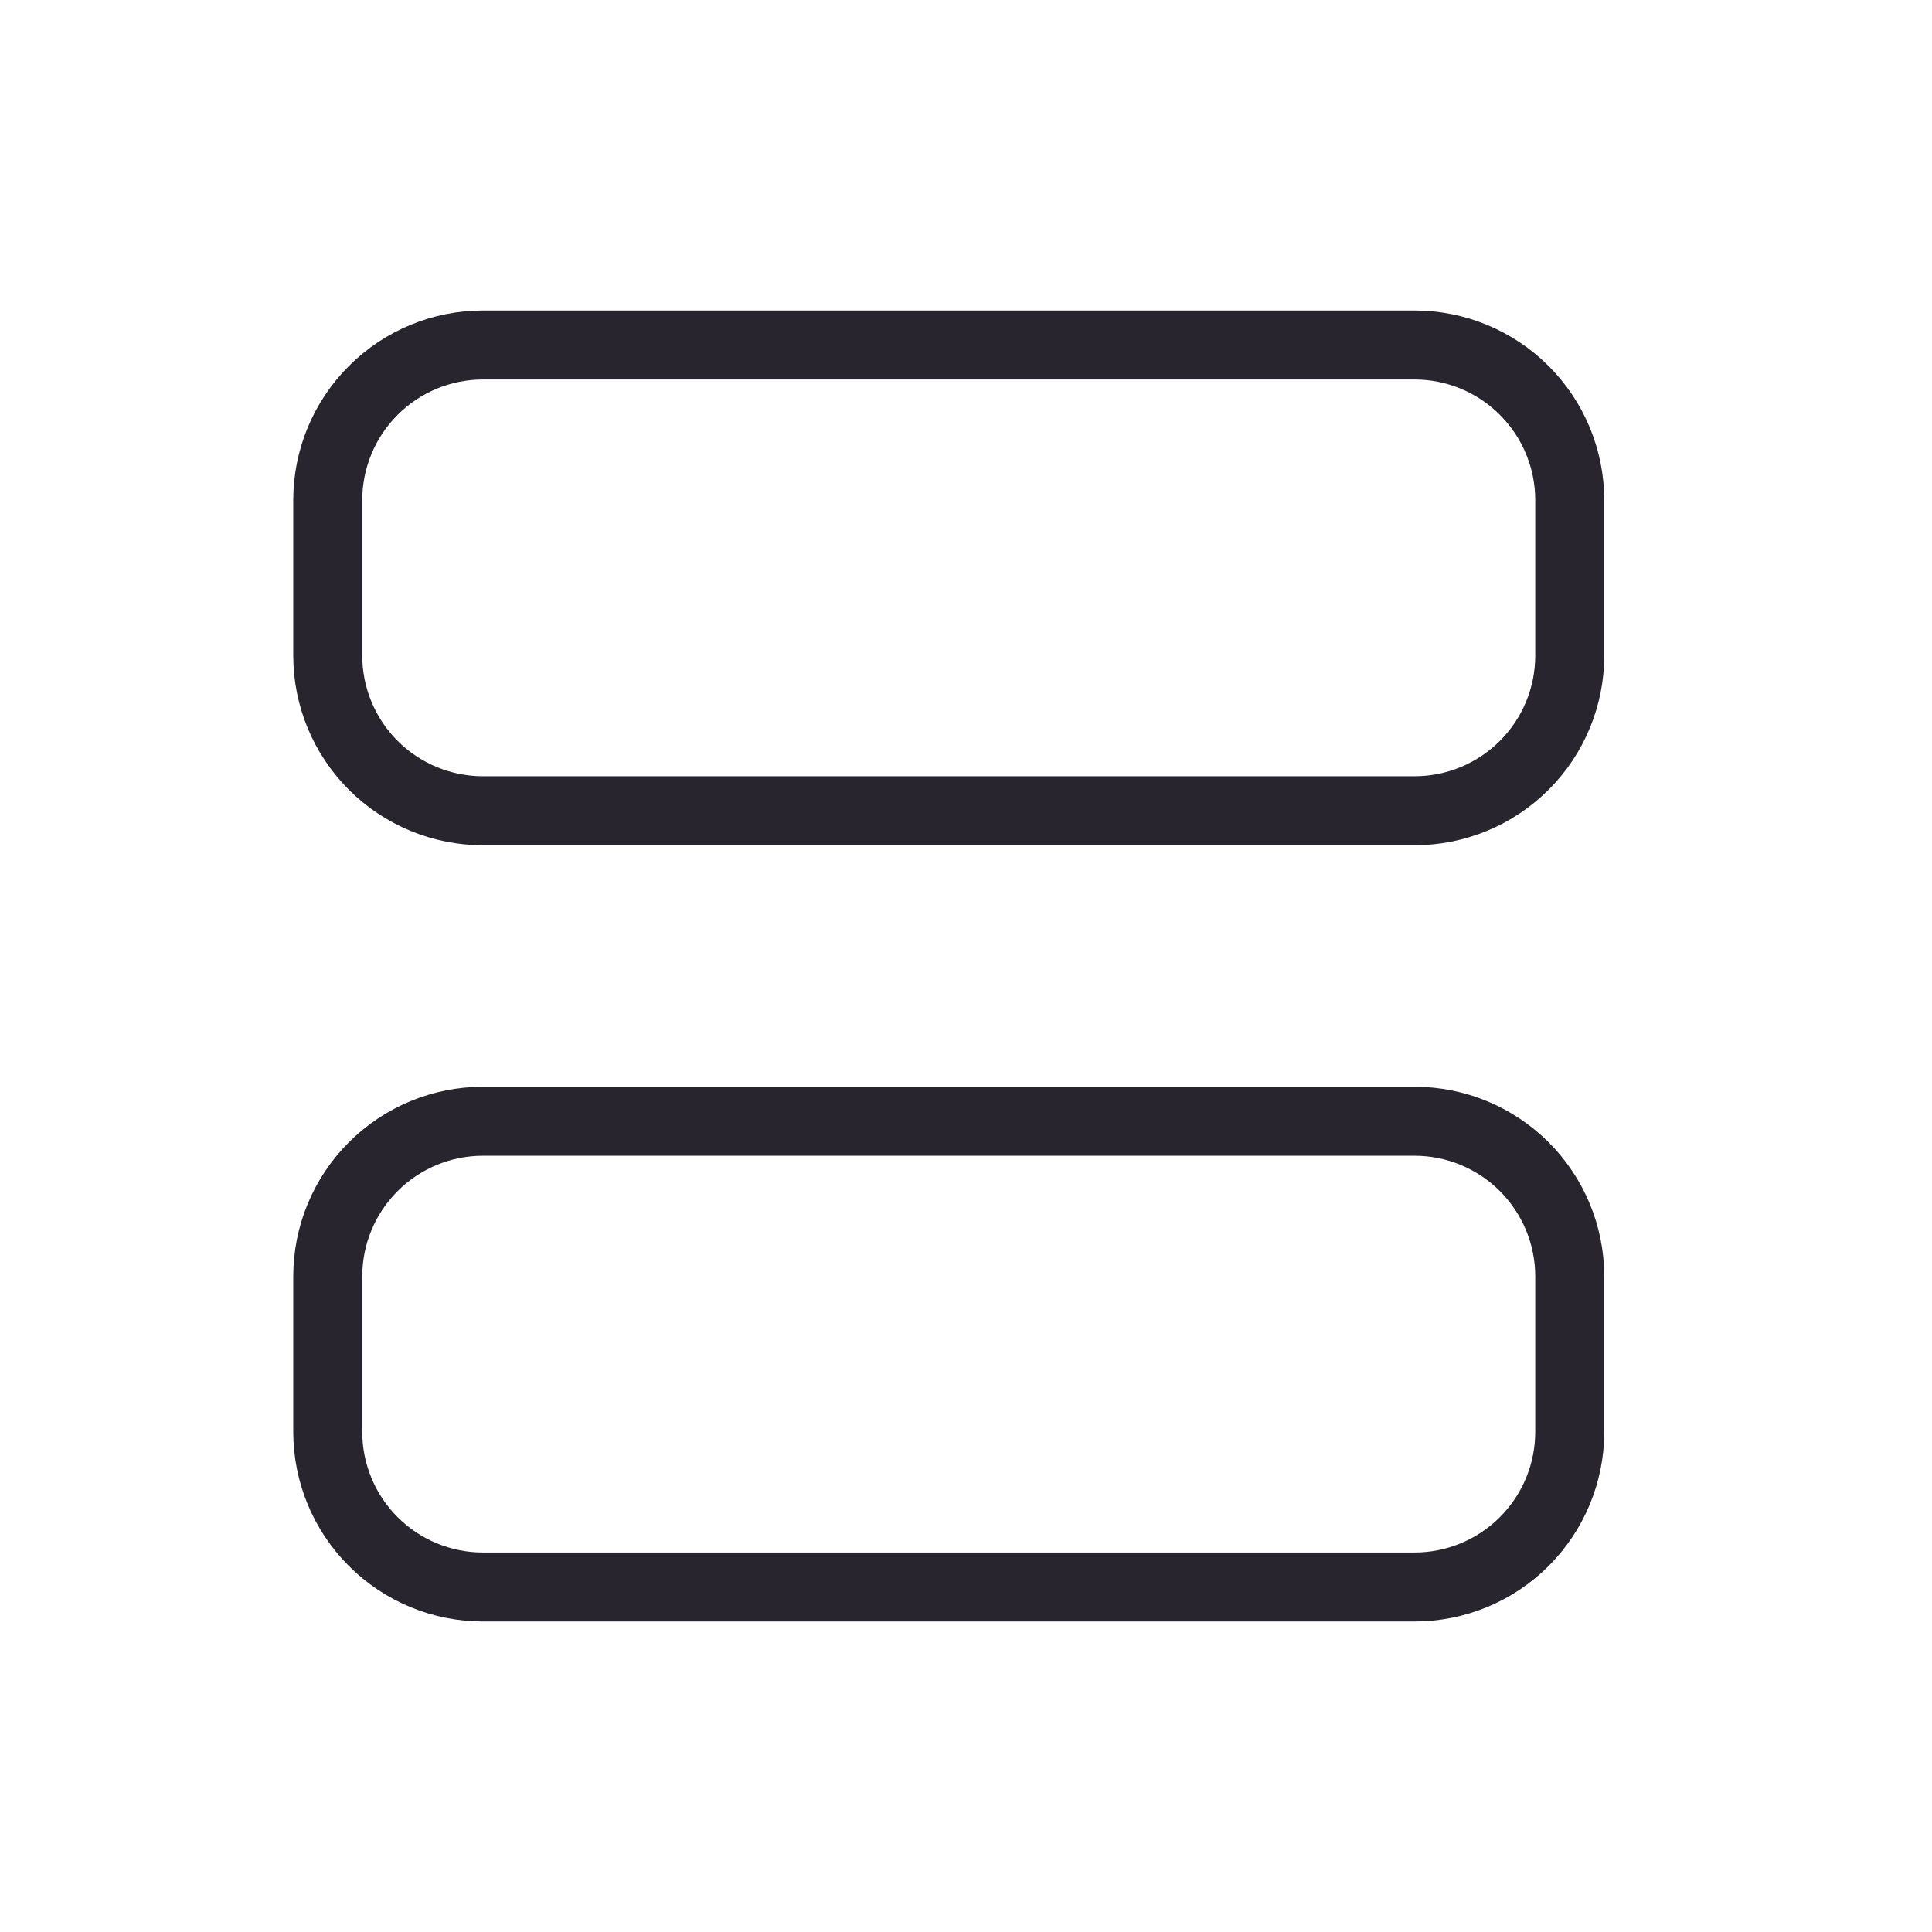 <svg width="28" height="28" viewBox="0 0 28 28" fill="none" xmlns="http://www.w3.org/2000/svg">
<g clipPath="url(#clip0_725_5164)">
<path d="M4.75 7.25C4.75 6.653 4.987 6.081 5.409 5.659C5.831 5.237 6.403 5 7 5H20.5C21.097 5 21.669 5.237 22.091 5.659C22.513 6.081 22.75 6.653 22.75 7.25V9.5C22.75 10.097 22.513 10.669 22.091 11.091C21.669 11.513 21.097 11.75 20.5 11.75H7C6.403 11.75 5.831 11.513 5.409 11.091C4.987 10.669 4.75 10.097 4.75 9.5V7.25Z" stroke="#28252E" strokeWidth="1.5" strokeLinecap="round" strokeLinejoin="round"/>
<path d="M4.75 18.5C4.75 17.903 4.987 17.331 5.409 16.909C5.831 16.487 6.403 16.25 7 16.25H20.5C21.097 16.25 21.669 16.487 22.091 16.909C22.513 17.331 22.75 17.903 22.75 18.5V20.75C22.75 21.347 22.513 21.919 22.091 22.341C21.669 22.763 21.097 23 20.5 23H7C6.403 23 5.831 22.763 5.409 22.341C4.987 21.919 4.75 21.347 4.75 20.75V18.5Z" stroke="#28252E" strokeWidth="1.5" strokeLinecap="round" strokeLinejoin="round"/>
</g>
<defs>
<clipPath id="clip0_725_5164">
<rect width="27" height="27" fill="#28252E" transform="translate(0.25 0.5)"/>
</clipPath>
</defs>
</svg>
